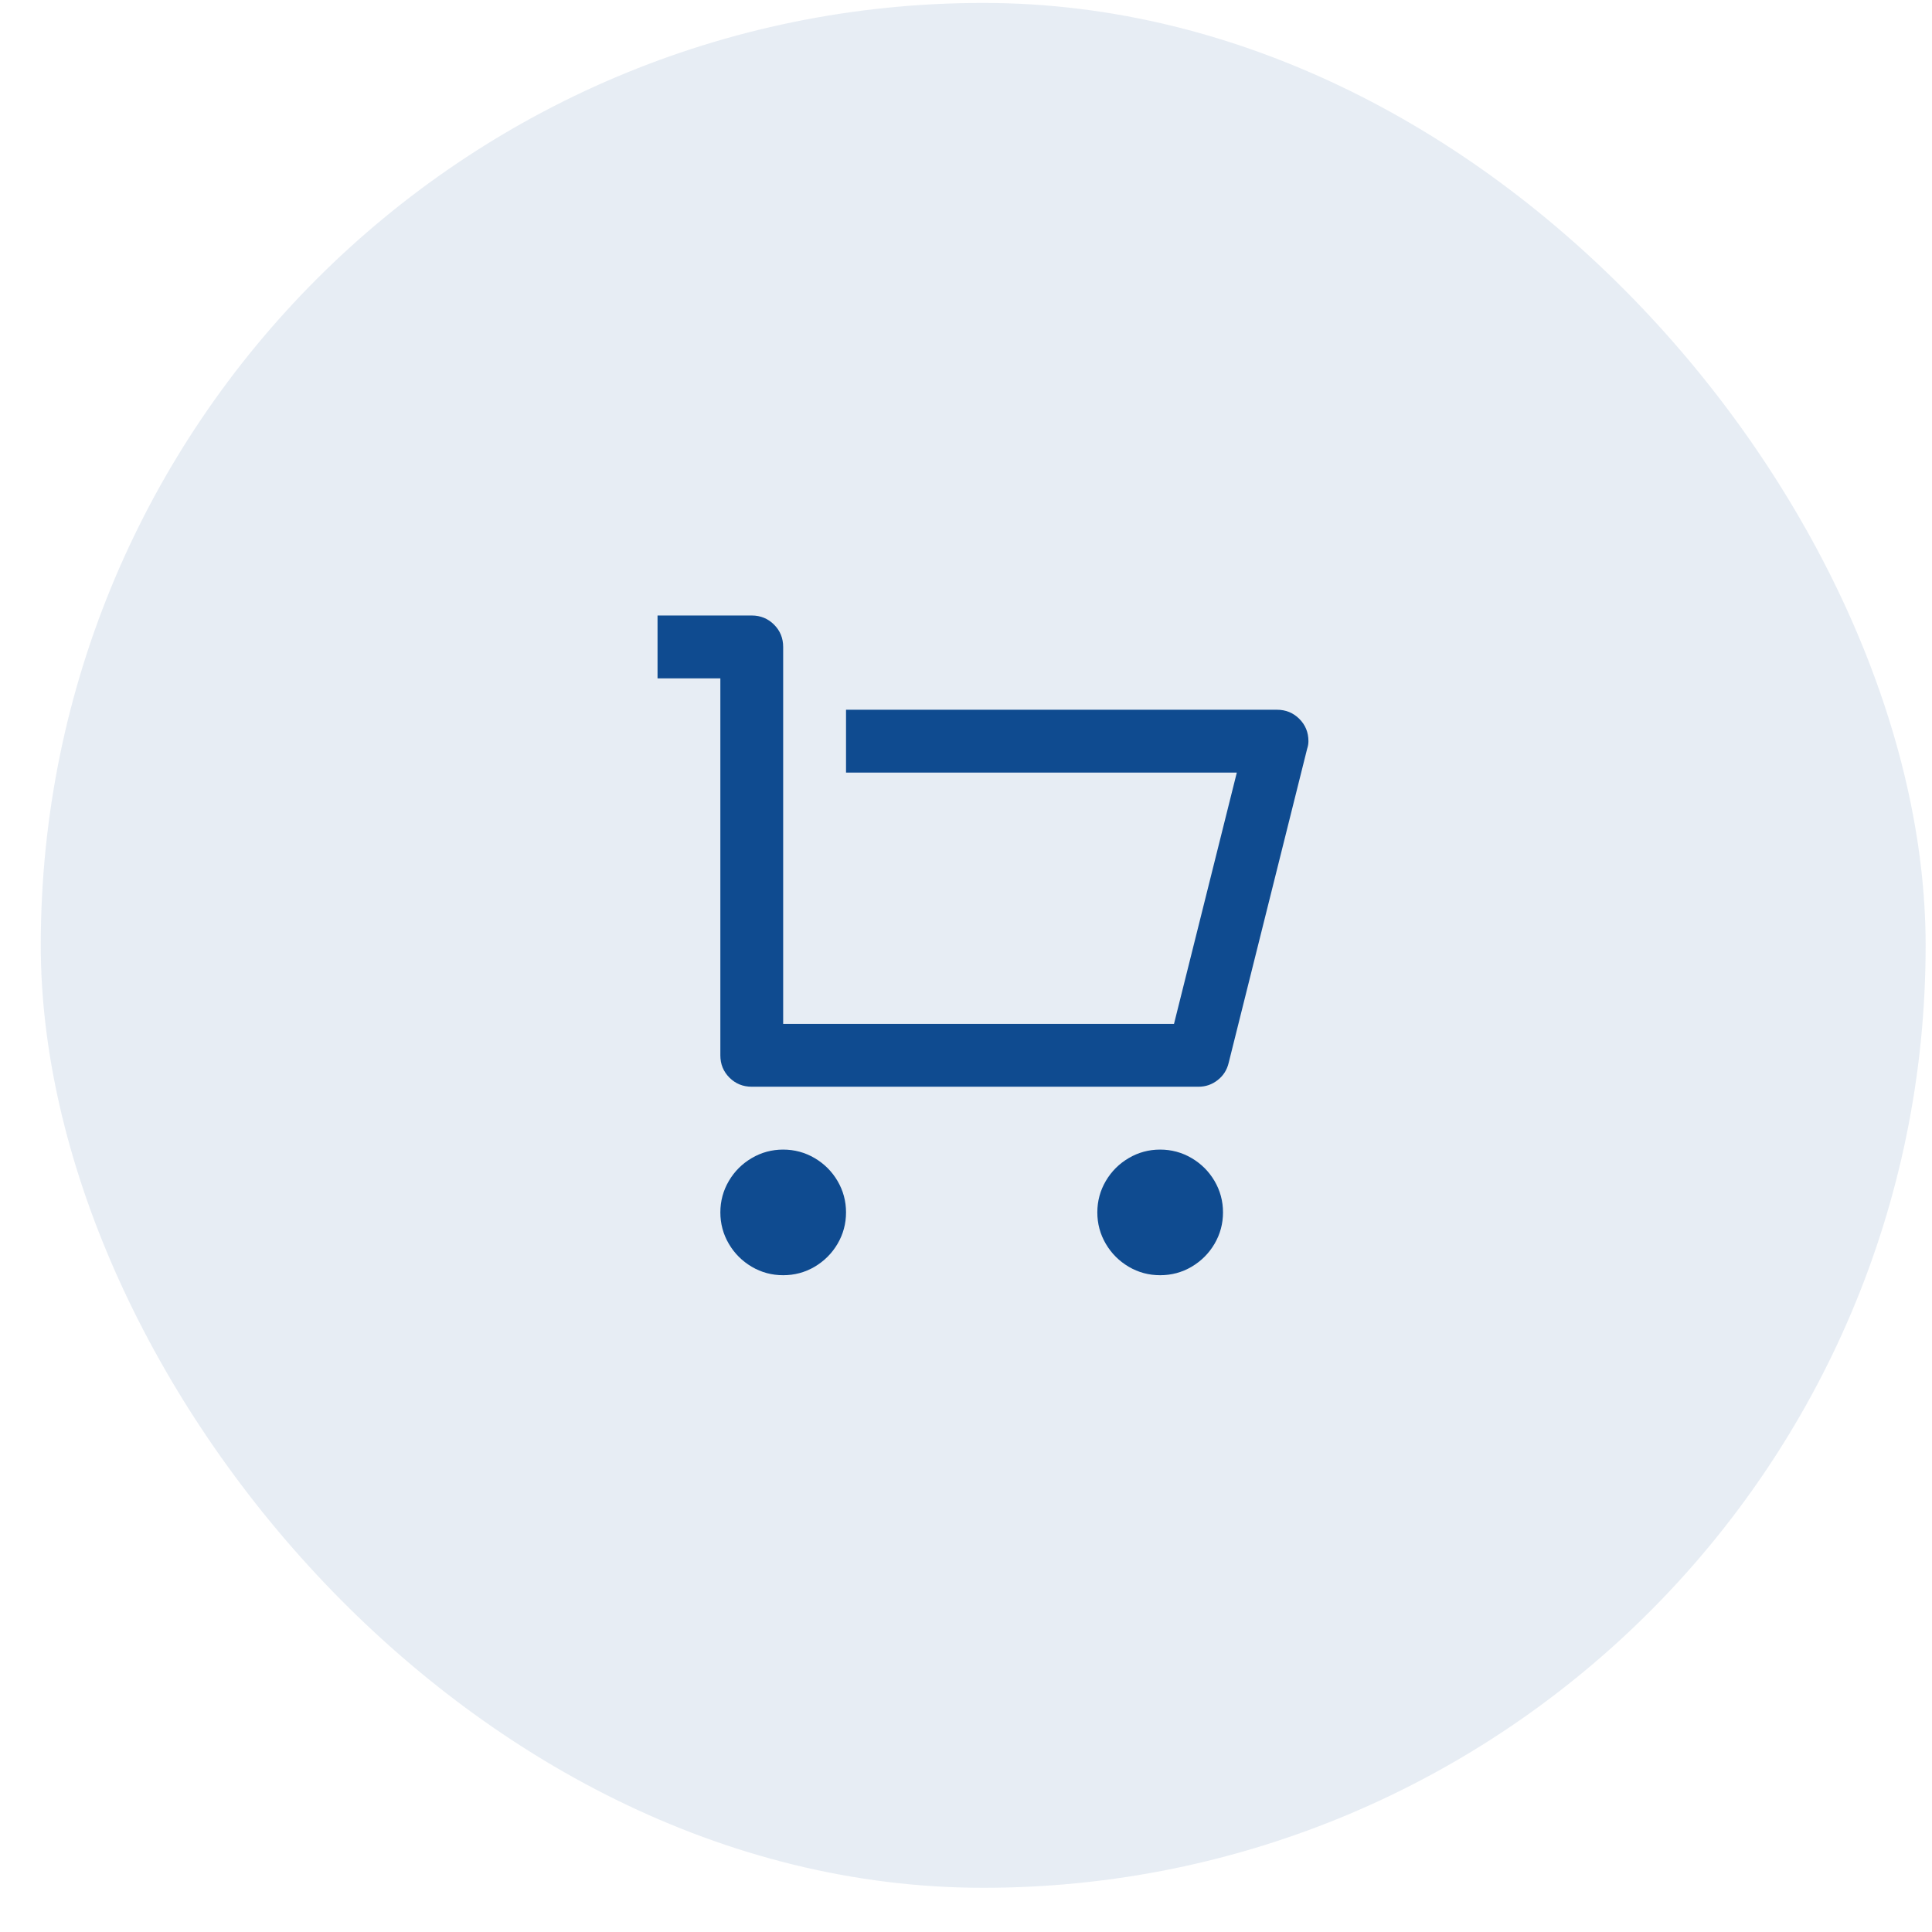<svg width="41" height="41" viewBox="0 0 41 41" fill="none" xmlns="http://www.w3.org/2000/svg">
<rect x="0.865" y="0.062" width="40" height="40" rx="20" fill="#0F4B90" fill-opacity="0.1"/>
<path d="M15.287 22.396V14.396H13.954V13.062H15.954C16.14 13.062 16.298 13.127 16.427 13.256C16.556 13.385 16.62 13.543 16.62 13.729V21.729H24.914L26.247 16.396H17.954V15.062H27.1C27.287 15.062 27.445 15.127 27.574 15.256C27.703 15.385 27.767 15.543 27.767 15.729C27.767 15.783 27.758 15.836 27.74 15.889L26.074 22.556C26.038 22.707 25.96 22.829 25.84 22.922C25.72 23.016 25.585 23.062 25.434 23.062H15.954C15.767 23.062 15.609 22.998 15.48 22.869C15.351 22.74 15.287 22.582 15.287 22.396ZM16.62 27.062C16.38 27.062 16.158 27.003 15.954 26.883C15.749 26.762 15.587 26.6 15.467 26.396C15.347 26.191 15.287 25.969 15.287 25.729C15.287 25.489 15.347 25.267 15.467 25.062C15.587 24.858 15.749 24.696 15.954 24.576C16.158 24.456 16.38 24.396 16.62 24.396C16.86 24.396 17.082 24.456 17.287 24.576C17.491 24.696 17.654 24.858 17.774 25.062C17.894 25.267 17.954 25.489 17.954 25.729C17.954 25.969 17.894 26.191 17.774 26.396C17.654 26.6 17.491 26.762 17.287 26.883C17.082 27.003 16.86 27.062 16.62 27.062ZM24.62 27.062C24.38 27.062 24.158 27.003 23.954 26.883C23.749 26.762 23.587 26.6 23.467 26.396C23.347 26.191 23.287 25.969 23.287 25.729C23.287 25.489 23.347 25.267 23.467 25.062C23.587 24.858 23.749 24.696 23.954 24.576C24.158 24.456 24.38 24.396 24.62 24.396C24.86 24.396 25.082 24.456 25.287 24.576C25.491 24.696 25.654 24.858 25.774 25.062C25.894 25.267 25.954 25.489 25.954 25.729C25.954 25.969 25.894 26.191 25.774 26.396C25.654 26.6 25.491 26.762 25.287 26.883C25.082 27.003 24.86 27.062 24.62 27.062Z" fill="#0F4B90"/>
</svg>
